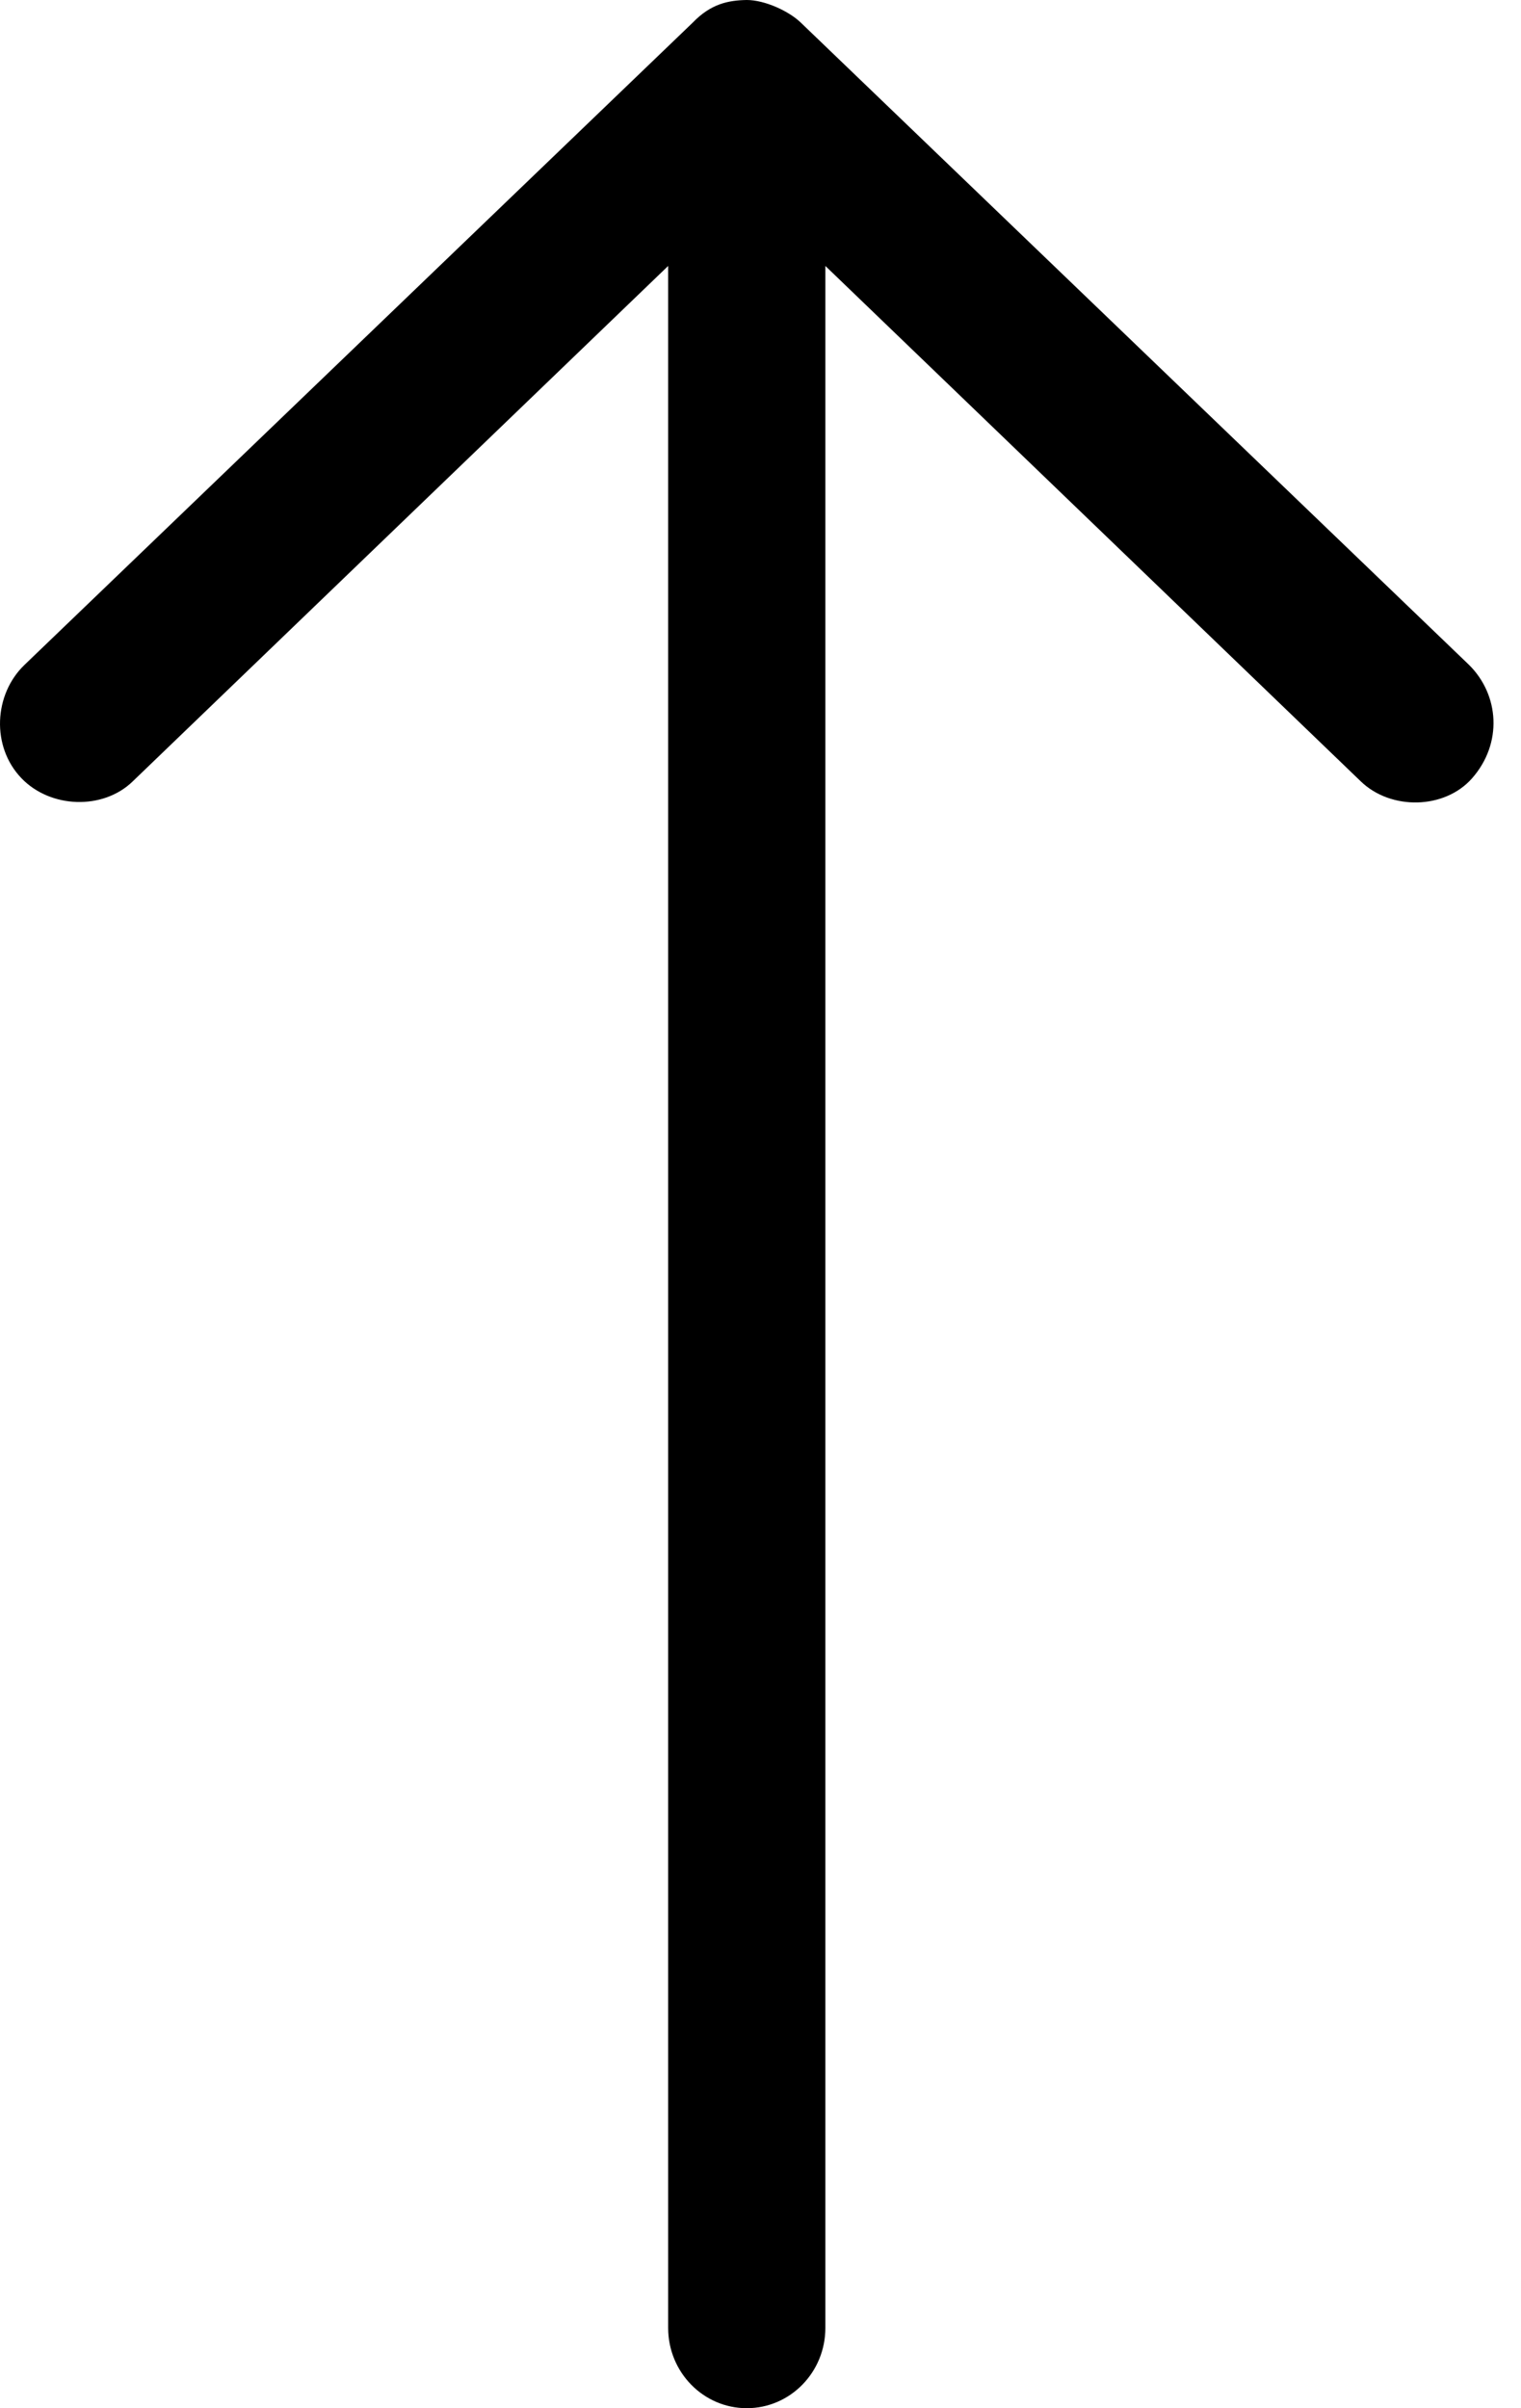 <svg width="48" height="76" xmlns="http://www.w3.org/2000/svg"><path d="M23.566 0c.574 0 1.336.355 1.706.714l21.086 20.267c.958.946 1.069 2.479.097 3.582-.87.986-2.564 1.01-3.508.099l-16.9-16.269v65.074c0 1.399-1.11 2.533-2.48 2.533-1.37 0-2.481-1.134-2.481-2.533V8.393l-16.9 16.269c-.943.912-2.597.847-3.507-.1-.962-.998-.876-2.65.096-3.581L21.861.714C22.433.12 22.984.01 23.566 0z" fill-rule="evenodd"/></svg>